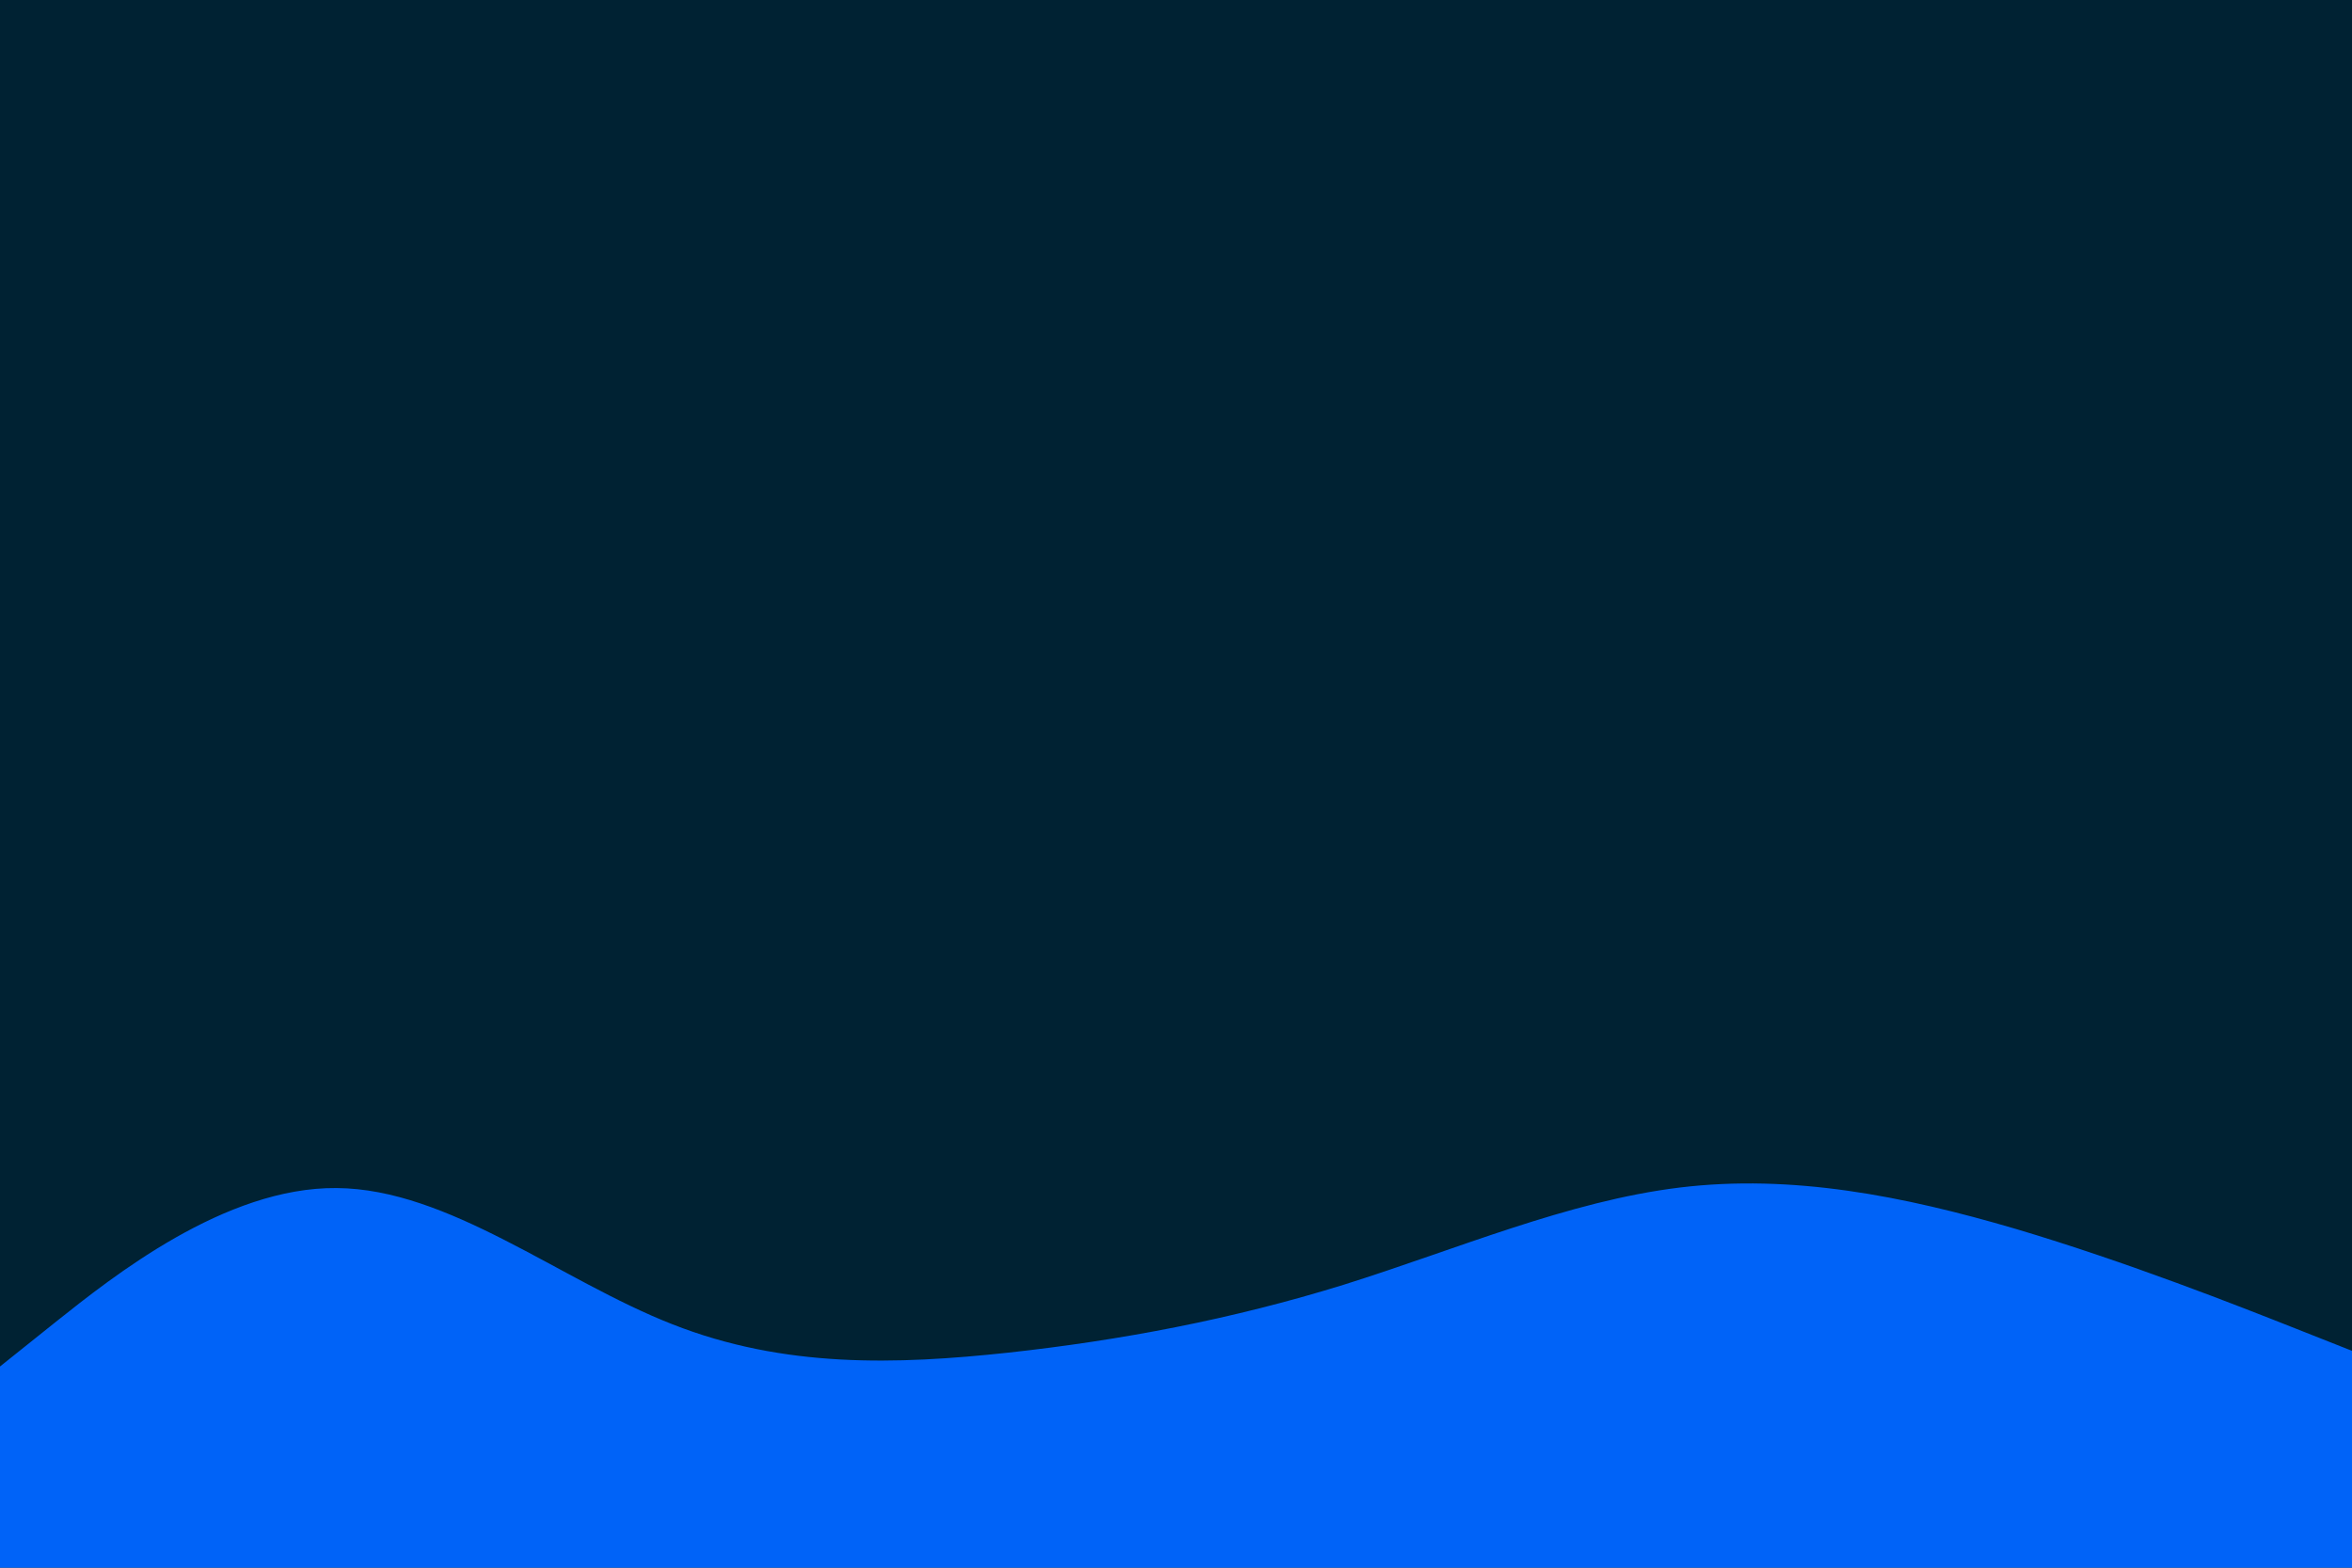 <svg id="visual" viewBox="0 0 900 600" width="900" height="600" xmlns="http://www.w3.org/2000/svg" xmlns:xlink="http://www.w3.org/1999/xlink" version="1.1"><rect x="0" y="0" width="900" height="600" fill="#002233"></rect><path d="M0 523L21.5 505.8C43 488.7 86 454.3 128.8 454.7C171.7 455 214.3 490 257.2 506.8C300 523.7 343 522.3 385.8 517.7C428.7 513 471.3 505 514.2 491.7C557 478.3 600 459.7 642.8 454.5C685.7 449.3 728.3 457.7 771.2 470.3C814 483 857 500 878.5 508.5L900 517L900 601L878.5 601C857 601 814 601 771.2 601C728.3 601 685.7 601 642.8 601C600 601 557 601 514.2 601C471.3 601 428.7 601 385.8 601C343 601 300 601 257.2 601C214.3 601 171.7 601 128.8 601C86 601 43 601 21.5 601L0 601Z" fill="#0063f8" stroke-linecap="round" stroke-linejoin="miter"></path></svg>